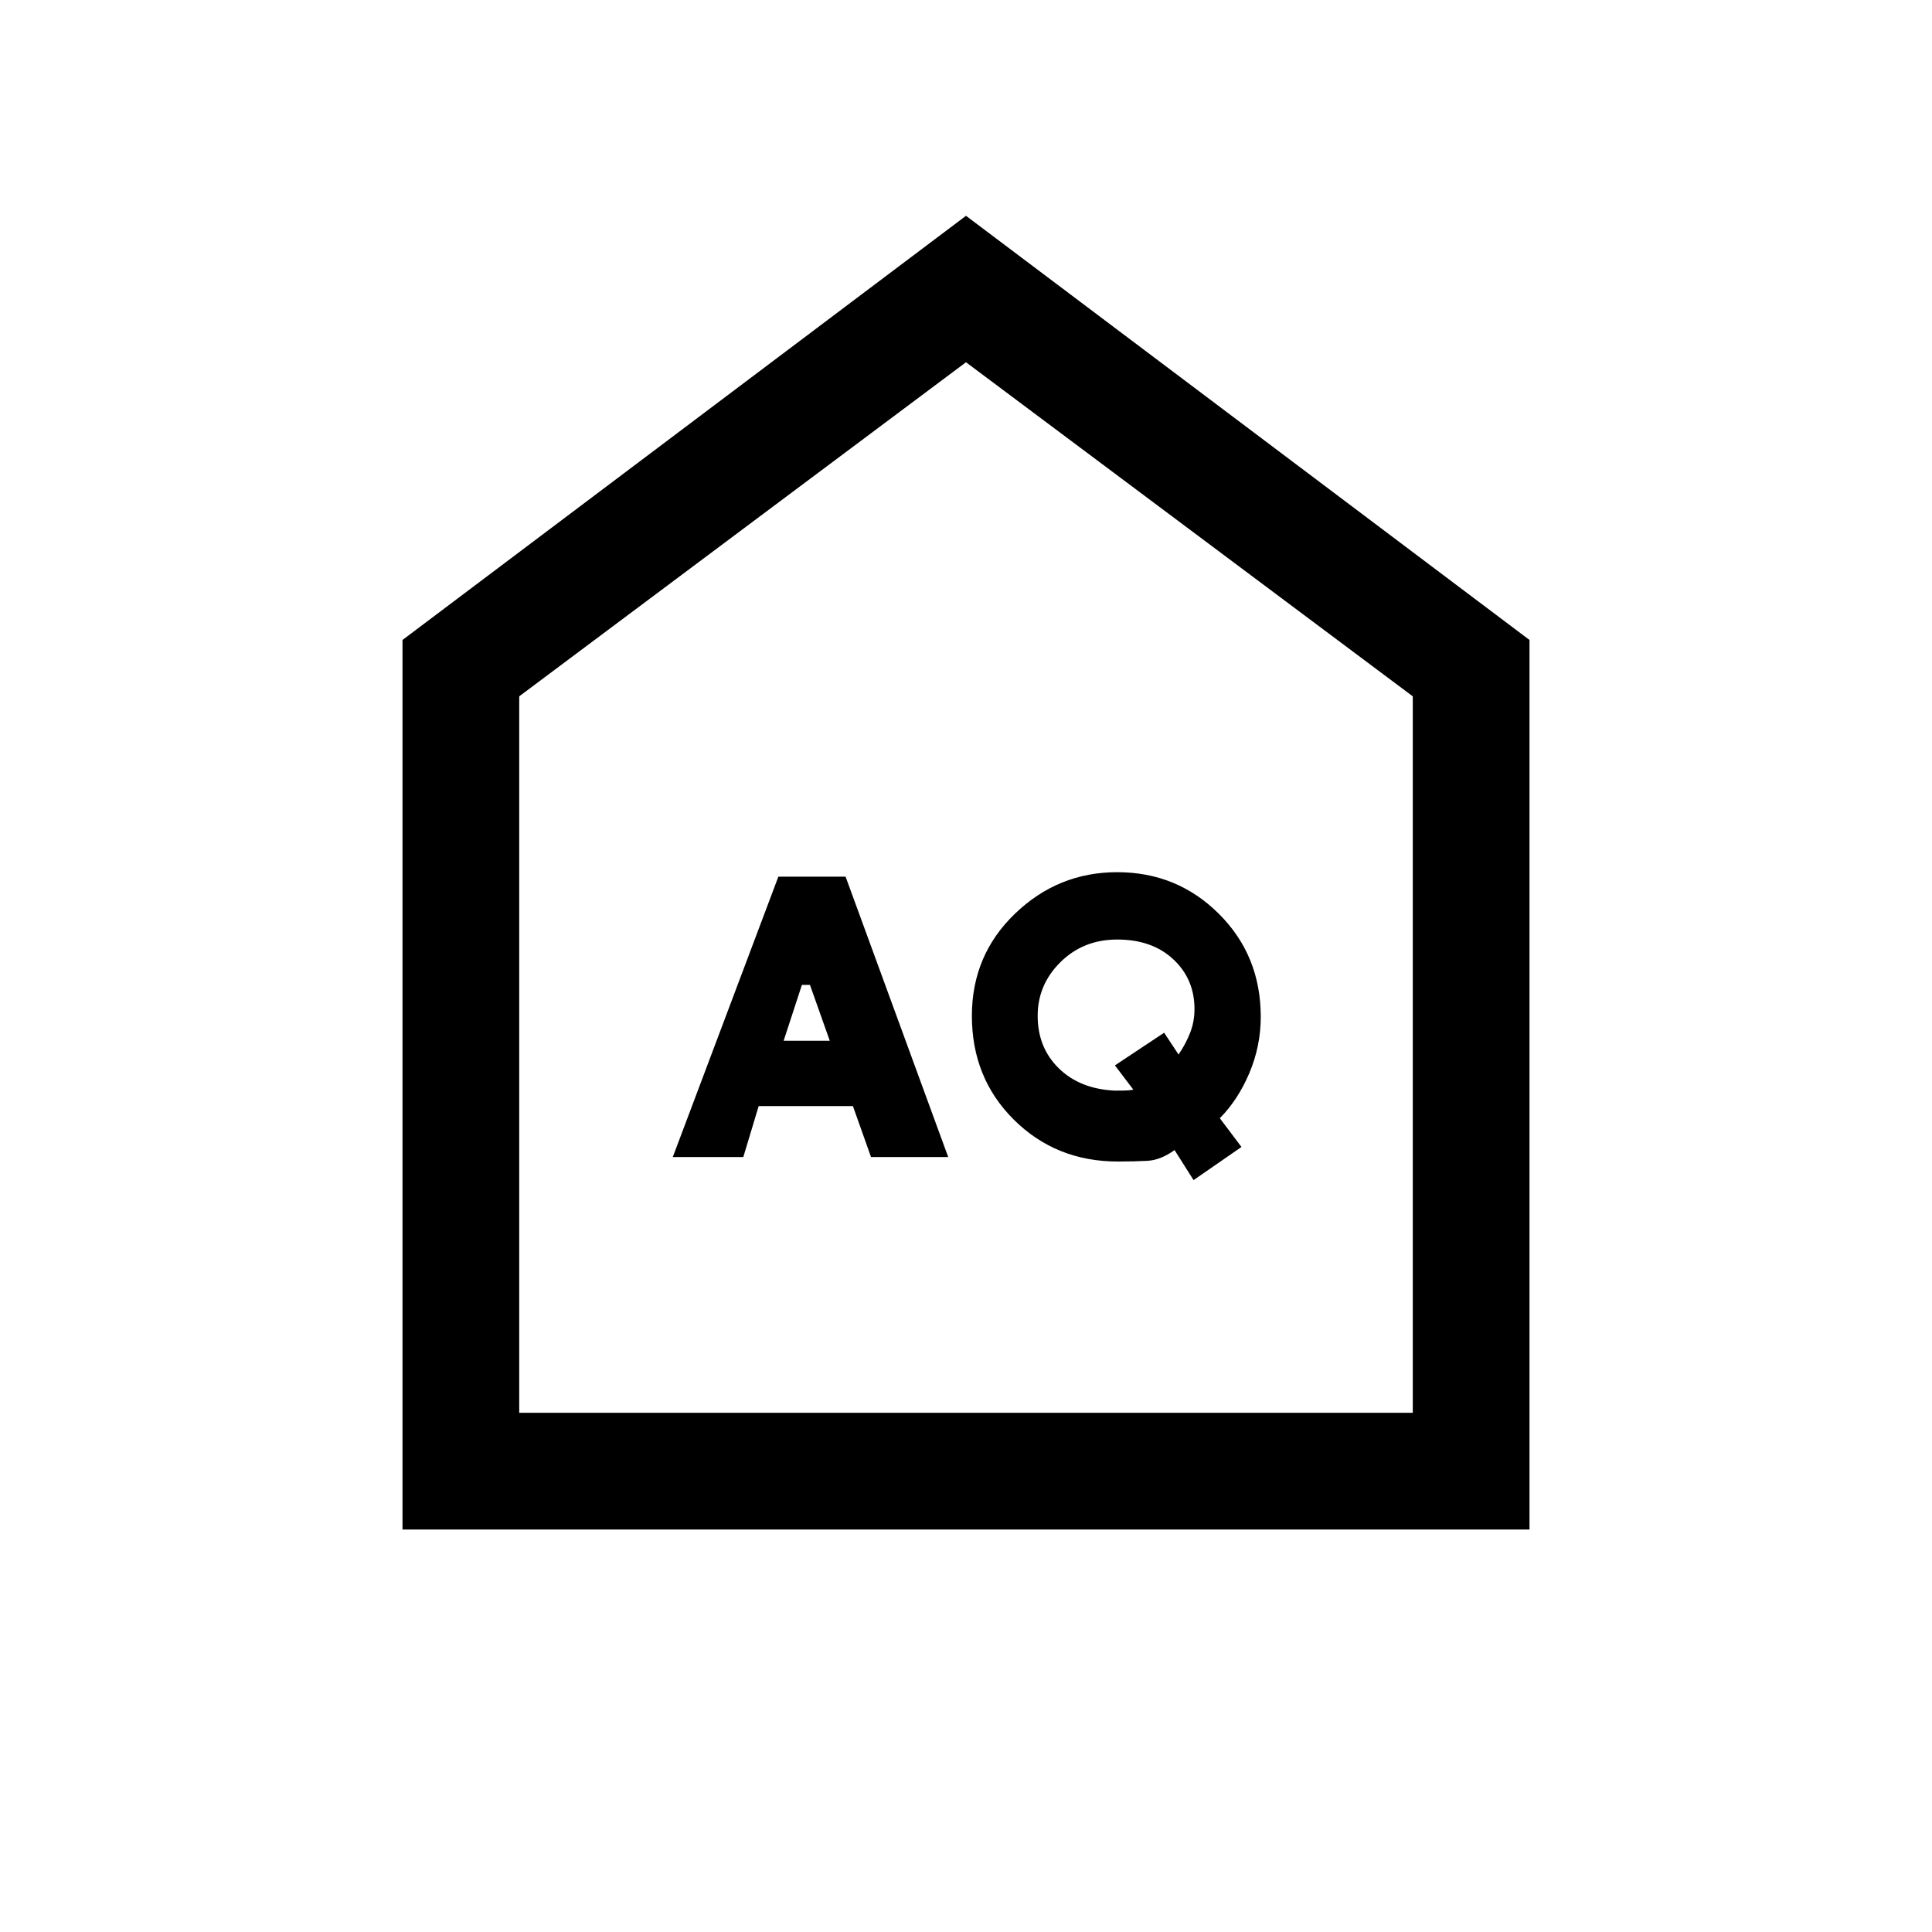 <svg xmlns="http://www.w3.org/2000/svg" height="20" viewBox="0 -960 960 960" width="20"><path d="m389.385-442.846 9.076-27.769h4l9.847 27.769h-22.923Zm164.632 24.769q-17.325-.769-27.863-11.042-10.539-10.272-10.539-26.131 0-15.503 11.355-26.703 11.354-11.201 28.176-11.201 17.316 0 27.854 9.821 10.539 9.82 10.539 24.748 0 6.134-2.116 11.629-2.115 5.495-5.808 10.956l-7.153-10.846L554-430.615l9.154 12.077q-1.269.23-2.752.346-1.483.115-6.385.115Zm-219.709 33h35.038l7.635-25.308h46.83l8.988 25.308h38.355l-50.986-139.308h-33.402l-52.458 139.308Zm258.769 11.462 23.808-16.462-10.77-14.288q9.039-9.096 14.693-22.472 5.654-13.375 5.654-27.934 0-30.41-20.778-51.127-20.778-20.717-50.559-20.717-29.347 0-50.774 20.605-21.428 20.606-21.428 50.779 0 30.936 20.916 51.66 20.915 20.725 51.65 20.725 8.05 0 14.626-.346 6.577-.346 13.509-5.346l9.453 14.923ZM200-200v-442l280-210.77L760-642v442H200Zm58-58h444v-356L480-780 258-614v356Zm222-261Z"/></svg>